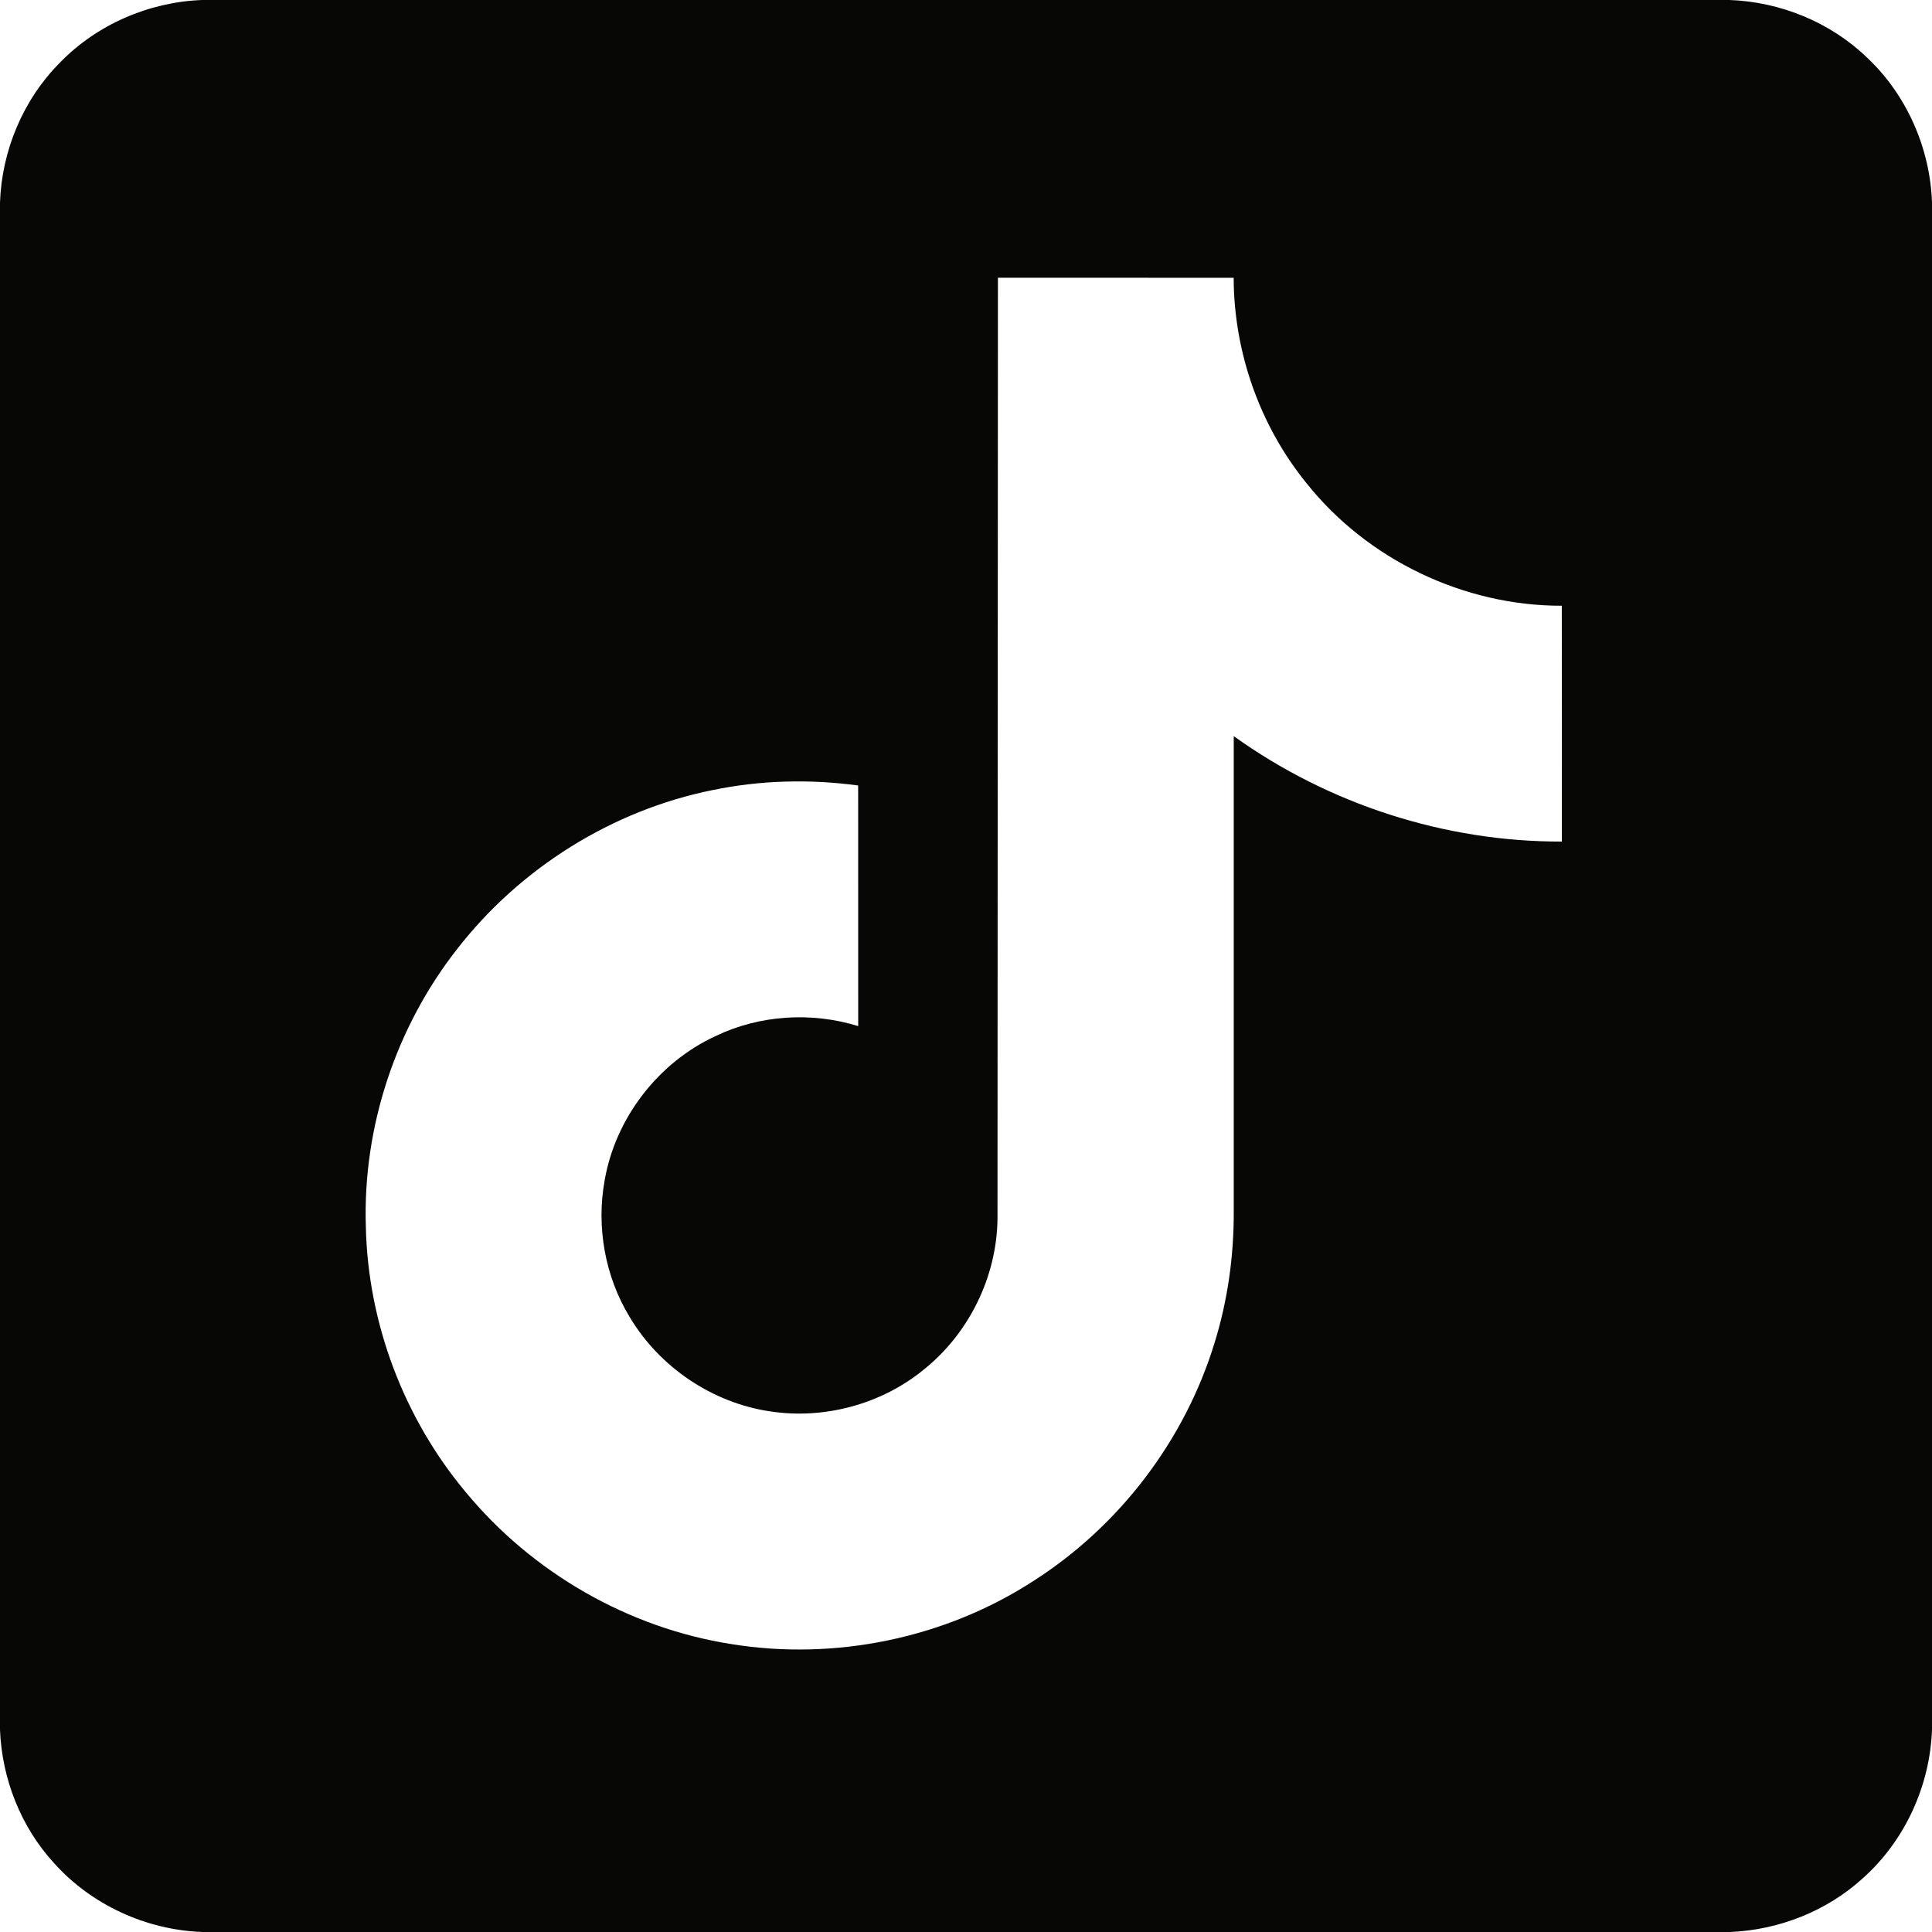 <?xml version="1.0" encoding="utf-8"?>
<!-- Generator: Adobe Illustrator 25.2.0, SVG Export Plug-In . SVG Version: 6.00 Build 0)  -->
<svg version="1.1" xmlns="http://www.w3.org/2000/svg" xmlns:xlink="http://www.w3.org/1999/xlink"  width="100%"
	 viewBox="0 0 451.73 451.73" style="enable-background:new 0 0 451.73 451.73;" xml:space="preserve">
<style type="text/css">
	.st0{fill:#F3E3BB;}
	.st1{fill:#161616;}
	.st2{fill:#141414;}
	.st3{fill:#D83130;}
	.st4{fill:#070706;}
	.st5{fill:#DC5034;}
	.st6{fill:#F3E5BE;}
	.st7{fill:#FFFFFF;}
	.st8{fill:#121212;}
	.st9{fill:#E8B42F;}
	.st10{fill:#080808;}
	.st11{display:none;}
	.st12{display:inline;}
	.st13{display:inline;fill:#F3E5BE;}
	.st14{display:inline;fill:#161616;}
	.st15{display:inline;fill:#DC5034;}
	.st16{fill:#DC4D36;}
</style>
<g id="Layer_2">
</g>
<g id="Layer_3">
</g>
<g id="TEXTOS_CON_QR">
	<g>
		<g>
			<path class="st4" d="M47.24,0h357.19c11.86,0.44,23.54,5.2,32.11,13.46c9.26,8.7,14.72,21.13,15.19,33.81v357.14
				c-0.47,13.13-6.33,25.97-16.15,34.73c-8.44,7.72-19.67,12.12-31.07,12.59H47.32c-13.11-0.47-25.96-6.33-34.71-16.14
				C4.87,427.16,0.46,415.91,0,404.5V47.32c0.43-12.08,5.38-23.96,13.9-32.56C22.56,5.76,34.79,0.47,47.24,0z M233.23,284.92
				c-0.14,13.52-6.61,26.77-17.14,35.23c-9.94,8.2-23.44,11.82-36.16,9.83c-13.45-2.02-25.76-10.37-32.71-22.05
				c-5.76-9.48-7.83-21.06-5.84-31.96c2.52-14.56,12.53-27.55,25.95-33.73c10.3-4.95,22.44-5.69,33.33-2.32
				c-0.02-18.75,0.01-37.51-0.01-56.26c-11.29-1.53-22.84-1.25-34.01,1.07c-23.49,4.72-45.01,18.22-59.7,37.1
				c-14.37,18.3-22.14,41.66-21.4,64.93c0.47,22.6,8.91,44.89,23.42,62.2c15.53,18.77,37.99,31.71,62.09,35.46
				c24.32,3.93,50.04-1.4,70.71-14.85c19.97-12.78,35.22-32.78,42.18-55.46c3.11-9.97,4.57-20.43,4.53-30.88
				c0.01-37.04-0.01-74.08,0-111.11c22.19,15.93,49.39,24.74,76.72,24.65c-0.01-18.38,0.03-36.76-0.02-55.14
				c-22.89,0.05-45.47-10.77-59.71-28.68c-10.93-13.45-16.97-30.69-17.01-48c-18.38-0.02-36.75-0.01-55.12-0.01
				C233.28,138.26,233.28,211.6,233.23,284.92z"/>
		</g>
	</g>
</g>
<g id="TEXTOS_SIN_QR" class="st11">
</g>
<g id="TEXTOS_CON_QR_copia" class="st11">
</g>
<g id="TEXTOS_SIN_QR_copia" class="st11">
</g>
</svg>
